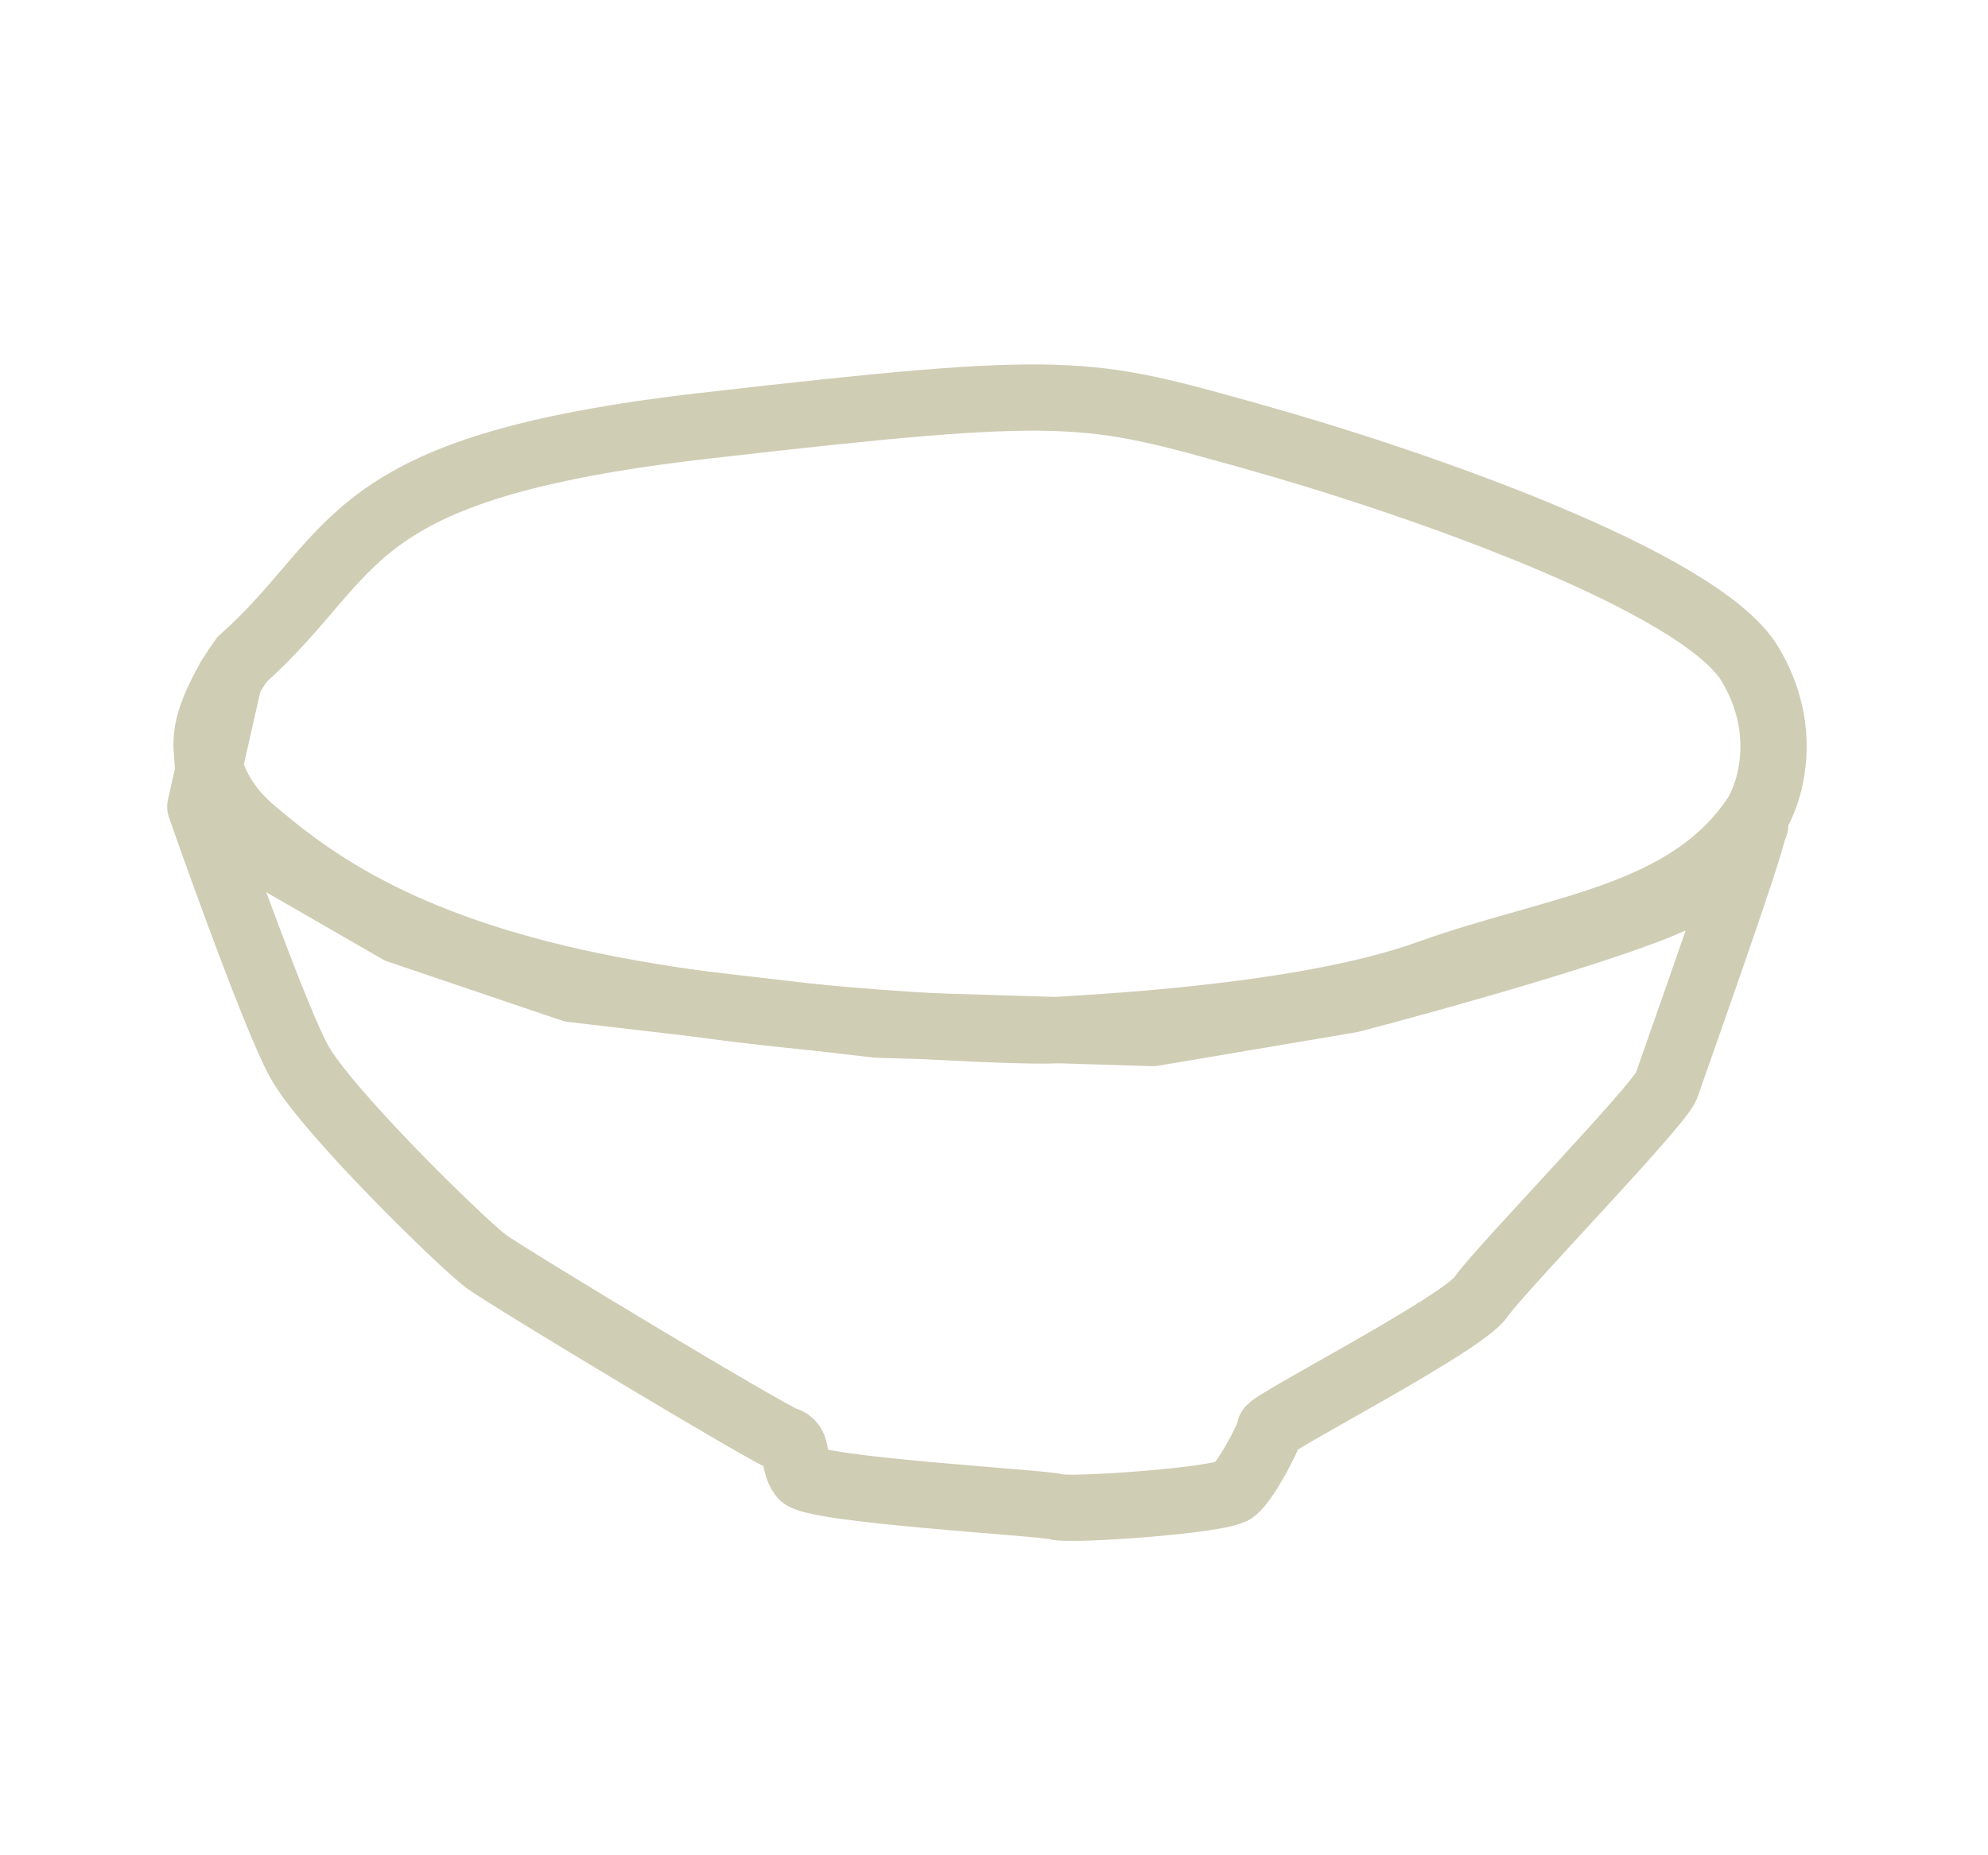 <svg width="30" height="28" viewBox="0 0 30 28" fill="none" xmlns="http://www.w3.org/2000/svg">
<path d="M26.46 12.5C26.429 12.785 25.244 16.097 25.15 16.382C25.055 16.667 22.628 19.166 22.345 19.578C22.061 19.989 19.161 21.476 19.161 21.571C19.161 21.666 18.814 22.331 18.625 22.489C18.436 22.647 16.135 22.805 15.946 22.742C15.757 22.679 12.258 22.489 12.101 22.267C11.943 22.046 12.069 21.793 11.848 21.729C11.628 21.666 7.688 19.293 7.341 19.04C6.995 18.787 4.914 16.762 4.504 16.002C4.177 15.395 3.38 13.197 3.023 12.174L3.46 10.244L3.176 11.169C3.068 11.523 3.164 11.908 3.425 12.169L4.315 13.06L6.017 14.041L8.634 14.927L13.235 15.464L17.396 15.591L20.39 15.085C21.641 14.758 24.368 13.996 25.276 13.566C26.184 13.136 26.282 12.859 26.46 12.5ZM26.46 12.5C26.485 12.272 26.513 12.468 26.46 12.5Z" stroke="#D0CDB5" stroke-linejoin="round"/>
<path d="M3.807 12.528C3.207 12.02 3.098 11.427 3.119 11.194C3.119 10.787 3.474 10.198 3.651 9.954C5.466 8.333 5.091 7.061 10.63 6.426C16.17 5.79 16.389 5.885 18.893 6.585C21.397 7.284 25.654 8.778 26.405 10.018C27.006 11.009 26.718 11.956 26.498 12.306C25.466 13.864 23.494 13.991 21.553 14.69C19.613 15.389 16.264 15.516 15.92 15.548C15.575 15.58 11.507 15.453 8.659 14.817C5.811 14.181 4.559 13.164 3.807 12.528Z" stroke="#D0CDB5"/>
</svg>
